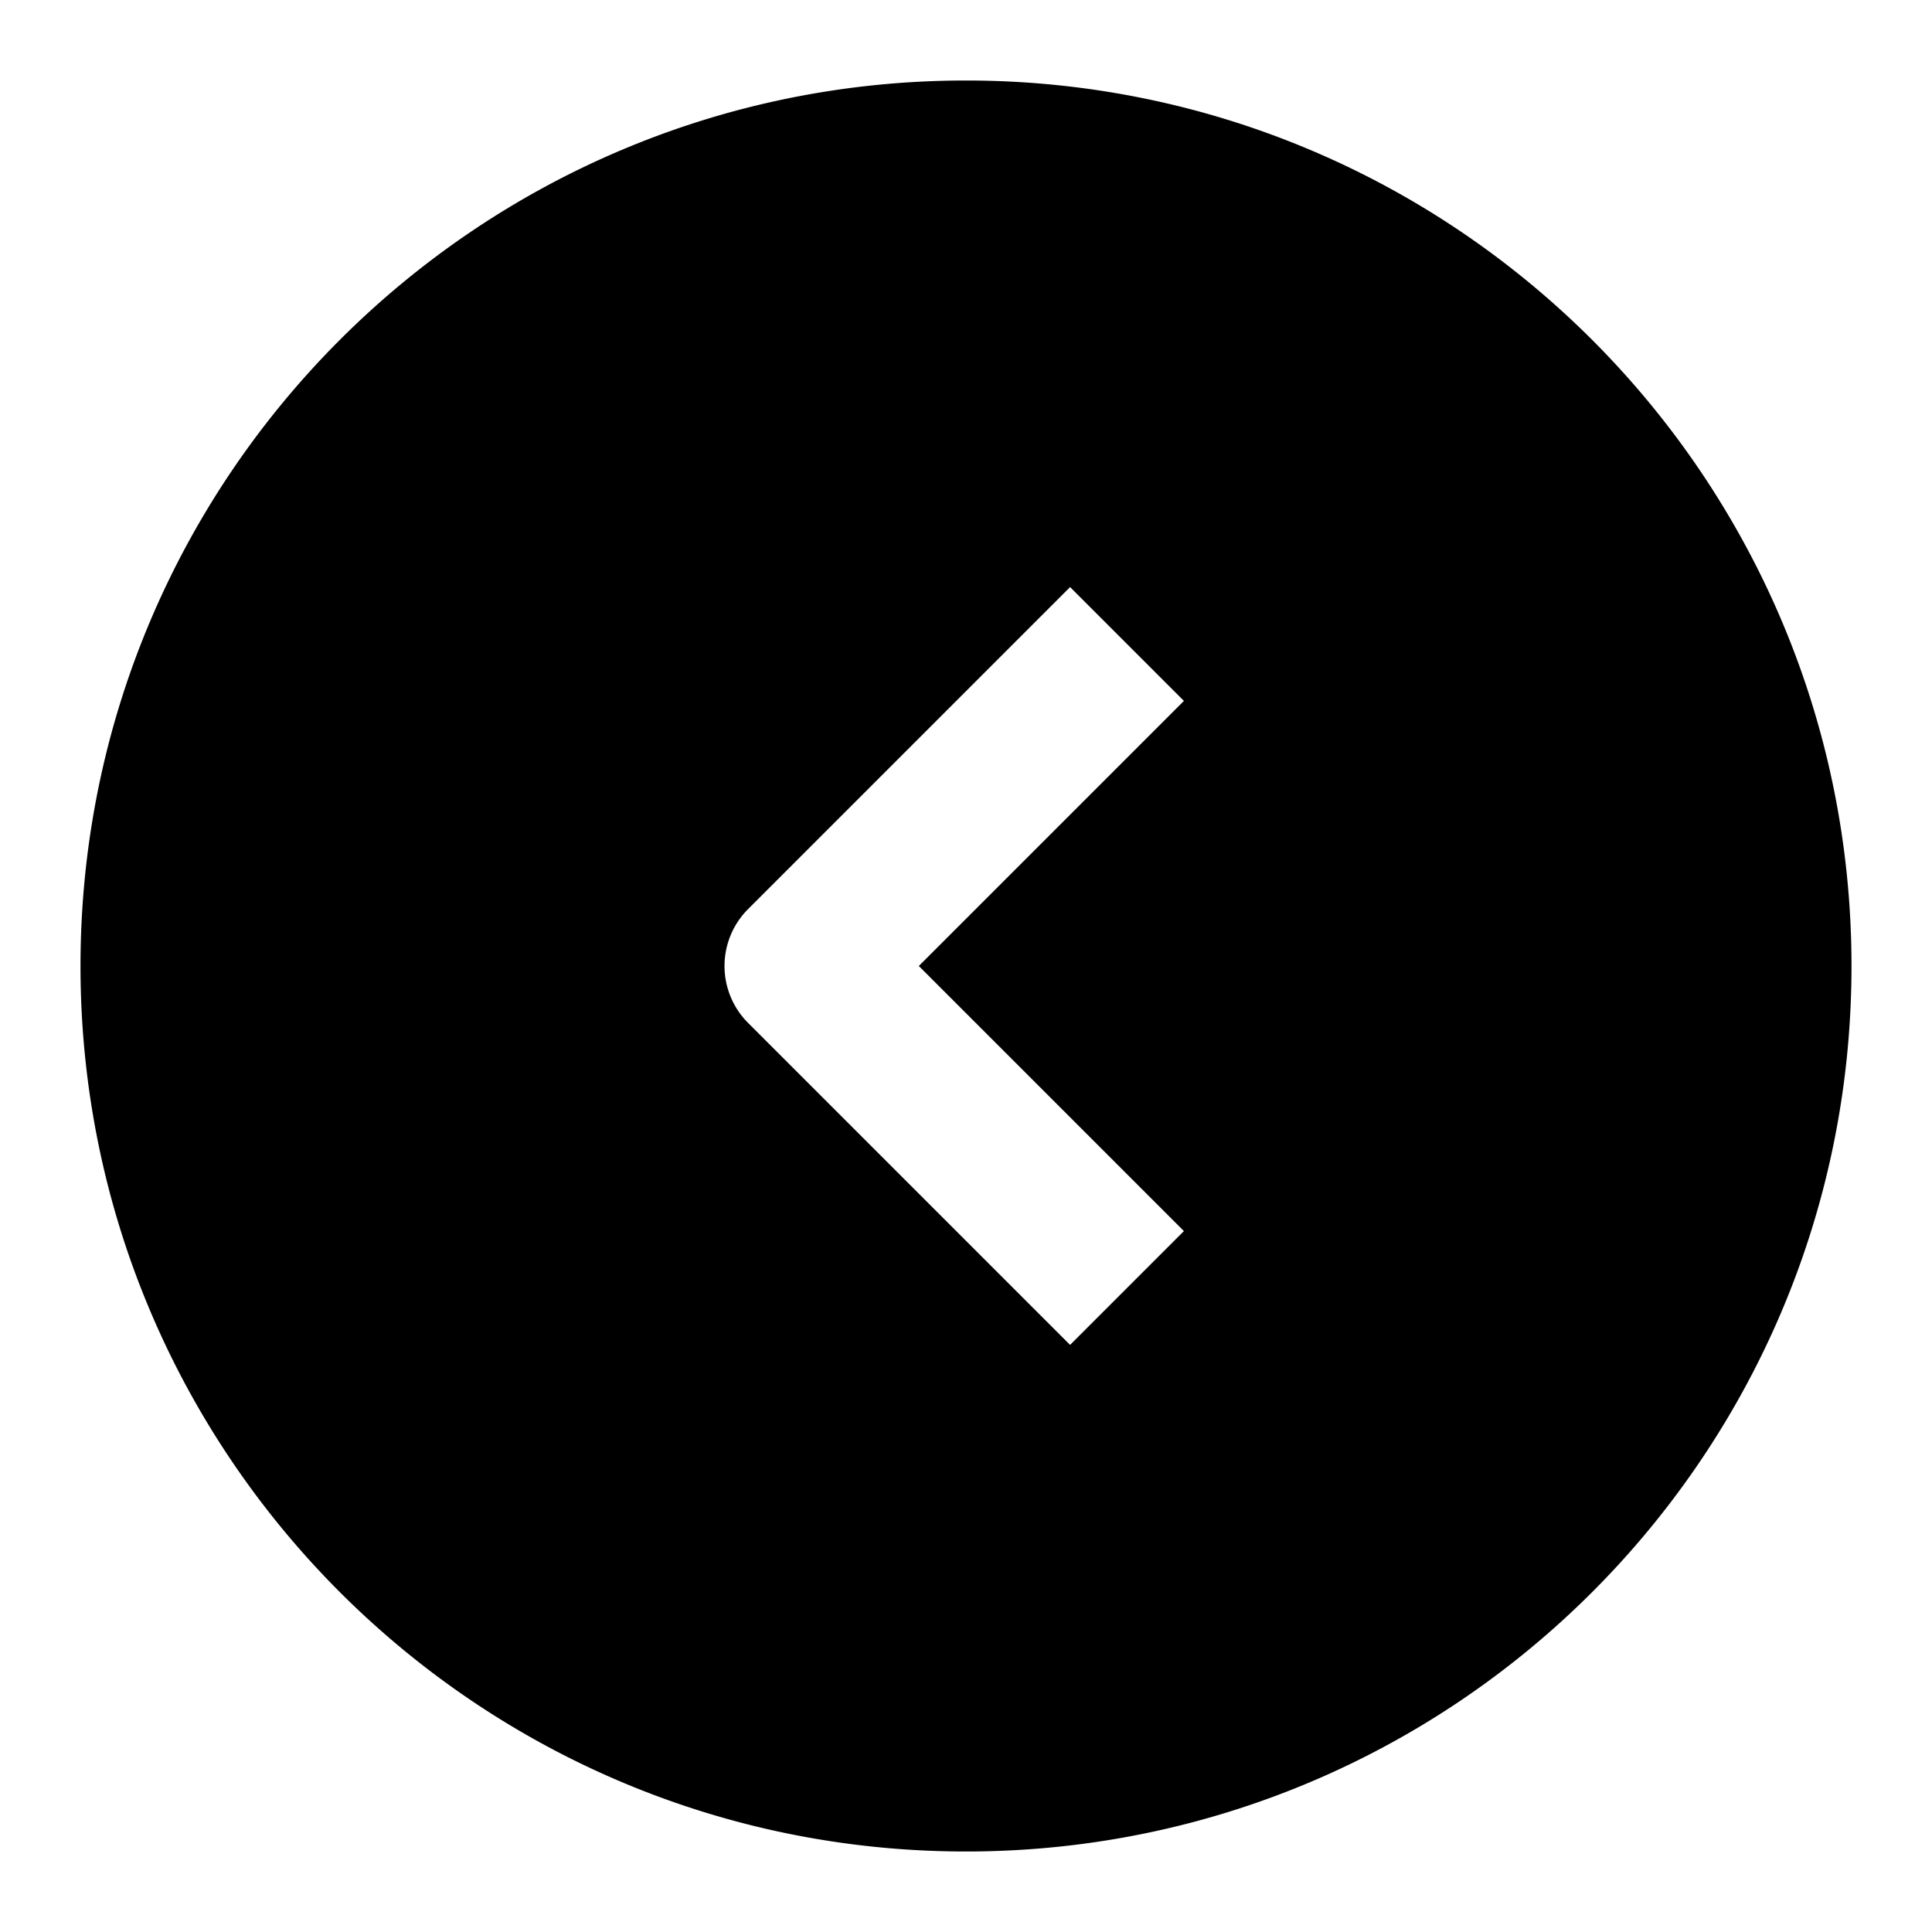 <svg xmlns="http://www.w3.org/2000/svg" fill="none" viewBox="0 0 24 24"><path data-follow-fill="#000" d="M12 1C5.925 1 1 5.925 1 12s4.925 11 11 11 11-4.925 11-11S18.075 1 12 1Zm2.707 7.707L11.414 12l3.293 3.293-1.414 1.414-4-4a1 1 0 0 1 0-1.414l4-4 1.414 1.414Z" fill="#000"/></svg>
